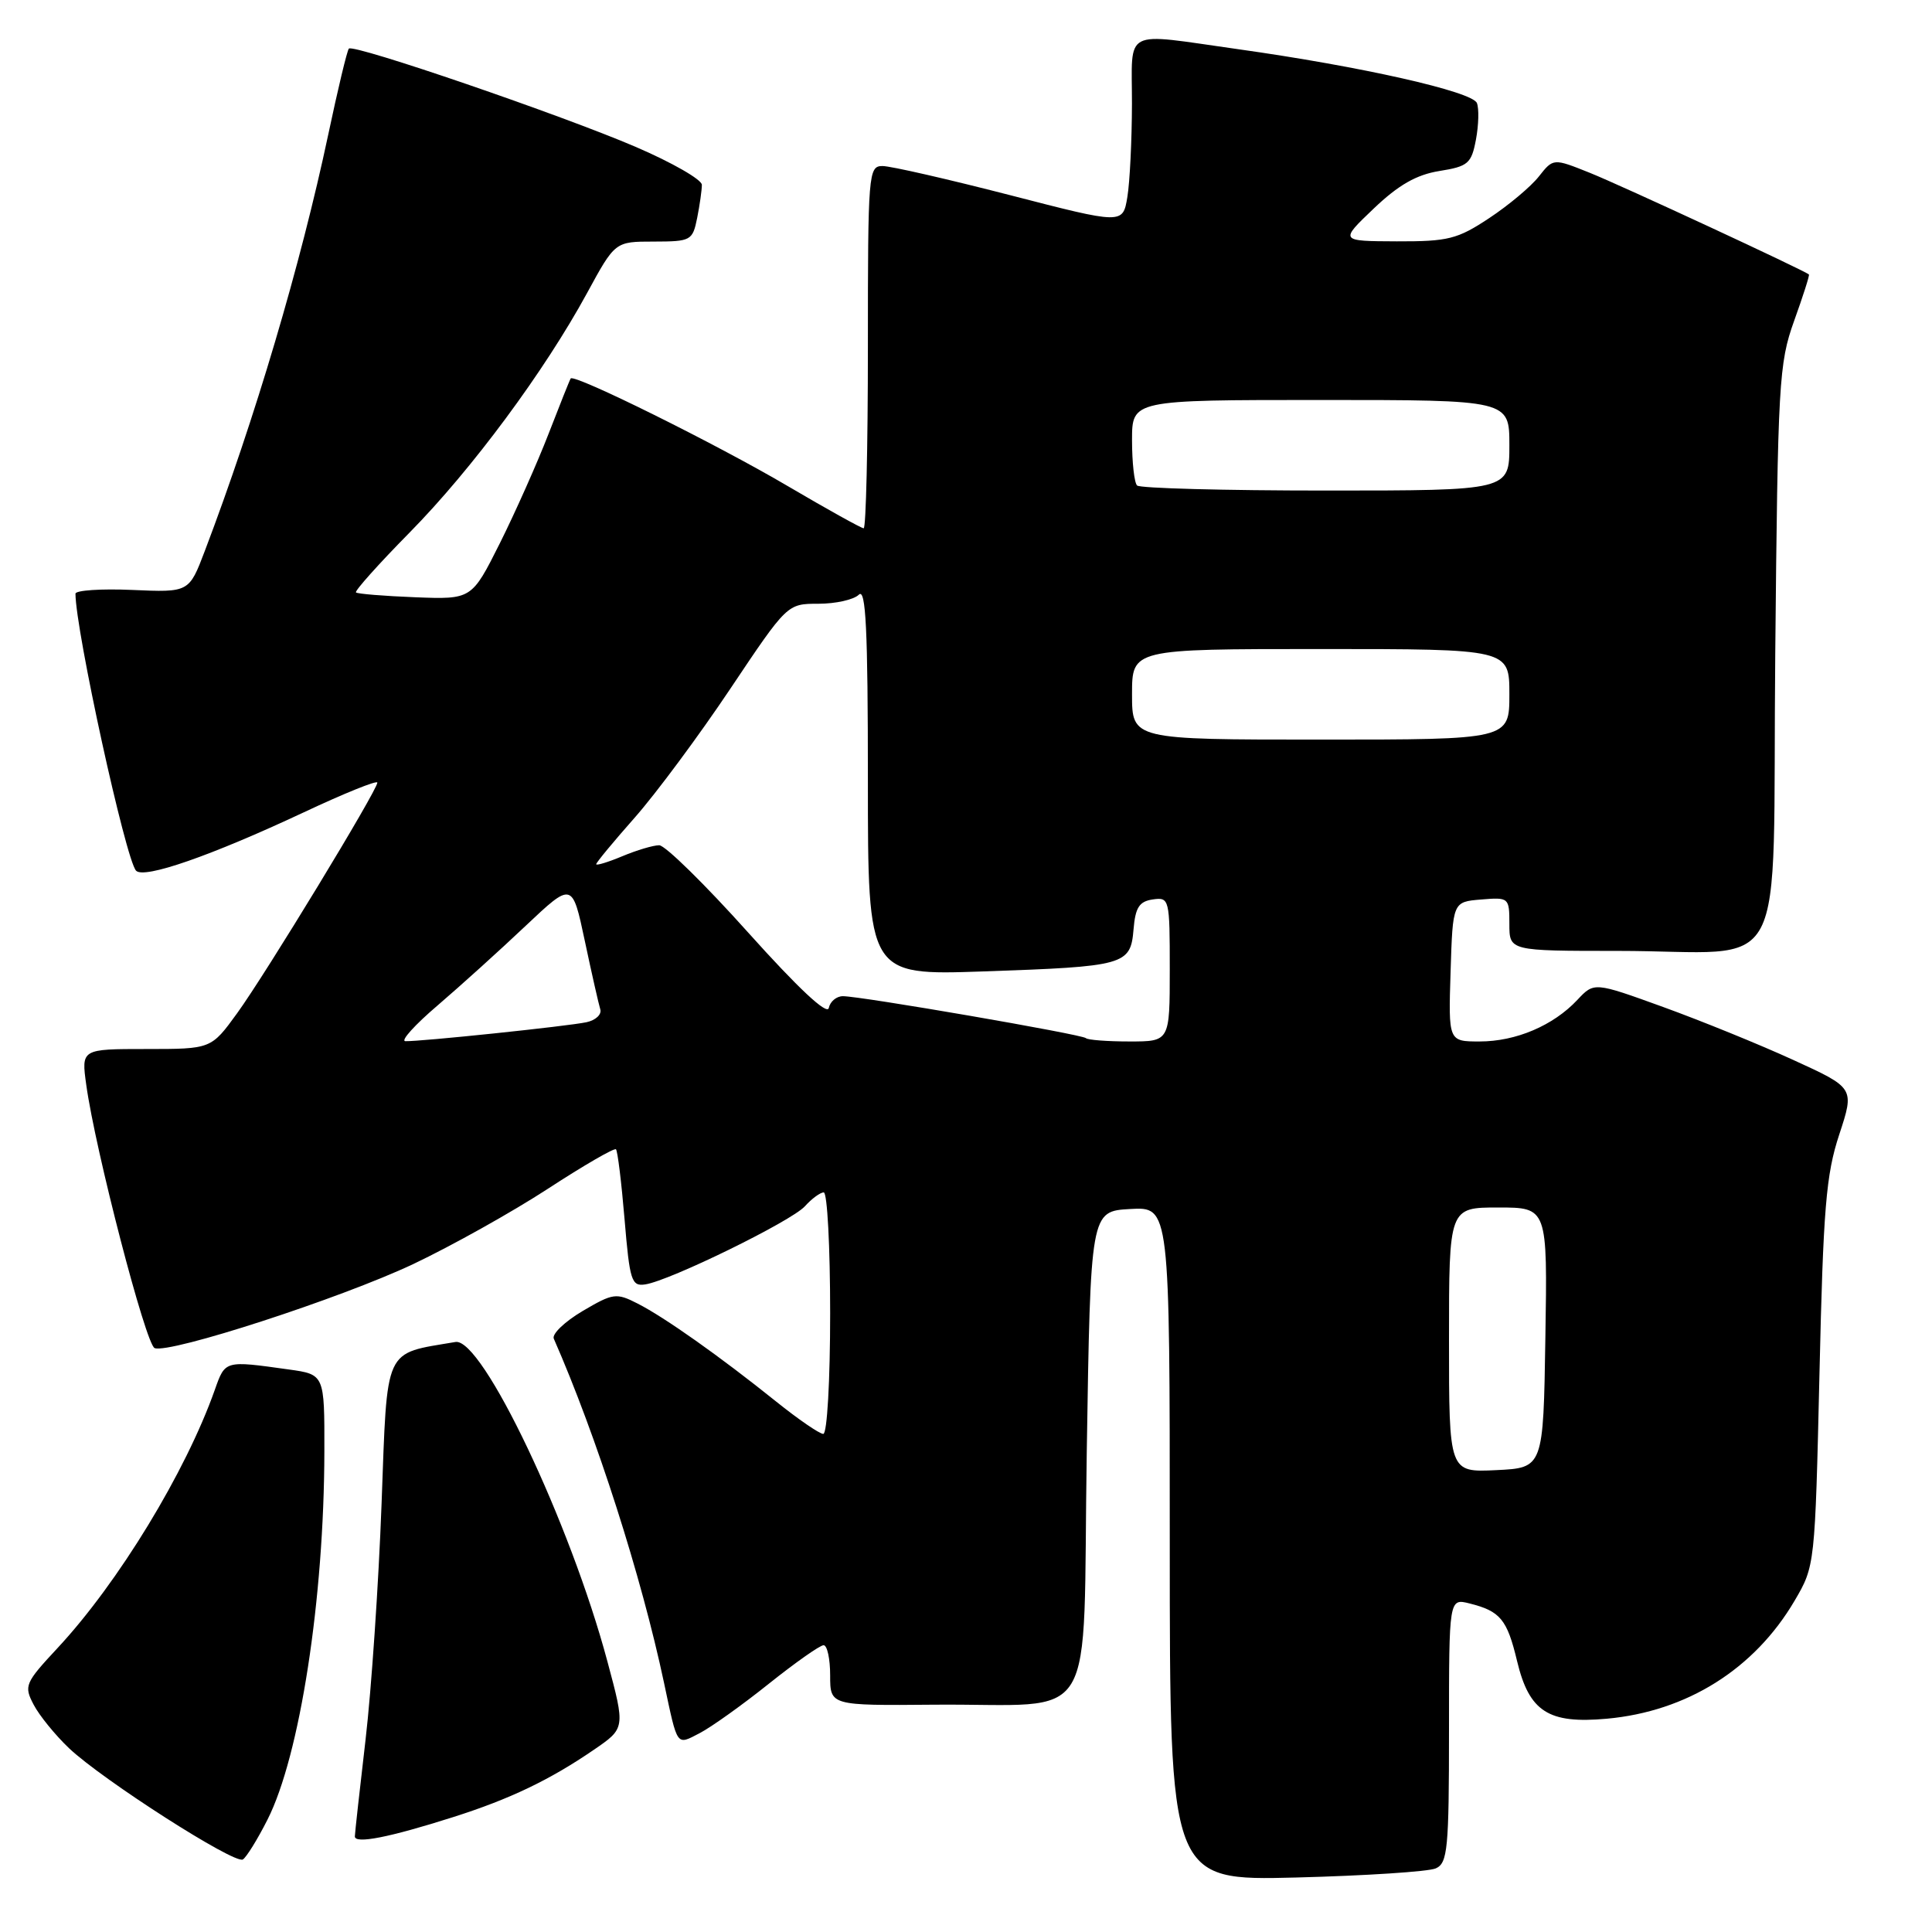 <?xml version="1.0" encoding="UTF-8" standalone="no"?>
<!DOCTYPE svg PUBLIC "-//W3C//DTD SVG 1.1//EN" "http://www.w3.org/Graphics/SVG/1.1/DTD/svg11.dtd" >
<svg xmlns="http://www.w3.org/2000/svg" xmlns:xlink="http://www.w3.org/1999/xlink" version="1.1" viewBox="0 0 256 256">
 <g >
 <path fill="currentColor"
d=" M 190.25 247.57 C 191.82 246.87 192.00 244.99 192.00 229.28 C 192.00 211.78 192.00 211.78 194.74 212.47 C 198.80 213.49 199.70 214.58 201.02 220.10 C 202.63 226.81 205.17 228.44 212.90 227.74 C 223.52 226.78 232.47 221.16 237.79 212.11 C 240.49 207.51 240.50 207.45 241.09 182.00 C 241.59 160.08 241.96 155.63 243.71 150.33 C 245.74 144.16 245.74 144.16 237.62 140.45 C 233.15 138.40 225.39 135.25 220.37 133.43 C 211.23 130.12 211.23 130.12 209.00 132.50 C 205.81 135.90 200.86 138.00 196.06 138.00 C 191.92 138.00 191.92 138.00 192.21 128.75 C 192.50 119.50 192.50 119.50 196.25 119.19 C 199.94 118.88 200.00 118.94 200.00 122.44 C 200.00 126.00 200.00 126.00 214.38 126.00 C 237.47 126.00 234.81 131.01 235.23 86.64 C 235.57 50.66 235.71 48.16 237.73 42.52 C 238.91 39.24 239.80 36.47 239.69 36.37 C 239.11 35.84 214.74 24.53 210.66 22.90 C 205.82 20.96 205.82 20.96 203.91 23.38 C 202.86 24.72 199.90 27.20 197.33 28.90 C 193.12 31.69 191.90 32.00 185.08 31.98 C 177.50 31.95 177.50 31.95 182.02 27.64 C 185.30 24.51 187.68 23.15 190.72 22.66 C 194.53 22.05 194.97 21.68 195.57 18.50 C 195.93 16.58 195.99 14.40 195.70 13.66 C 195.11 12.13 180.32 8.80 164.00 6.51 C 148.56 4.34 150.00 3.60 149.99 13.75 C 149.98 18.56 149.71 24.12 149.38 26.11 C 148.78 29.72 148.78 29.72 133.84 25.86 C 125.61 23.74 118.01 22.00 116.94 22.00 C 115.07 22.00 115.00 22.90 115.00 46.00 C 115.00 59.20 114.75 70.00 114.44 70.00 C 114.14 70.00 109.62 67.49 104.40 64.42 C 94.93 58.84 76.07 49.50 75.62 50.15 C 75.49 50.34 74.17 53.65 72.68 57.50 C 71.19 61.35 68.29 67.86 66.24 71.97 C 62.50 79.43 62.50 79.43 55.01 79.14 C 50.89 78.98 47.36 78.69 47.17 78.50 C 46.97 78.31 50.17 74.73 54.28 70.56 C 62.54 62.17 72.13 49.22 77.80 38.81 C 81.50 32.01 81.50 32.01 86.62 32.01 C 91.56 32.00 91.77 31.89 92.38 28.87 C 92.72 27.16 93.00 25.18 93.00 24.49 C 93.00 23.80 89.06 21.54 84.25 19.47 C 74.46 15.26 46.87 5.80 46.23 6.44 C 46.00 6.66 44.77 11.80 43.49 17.85 C 39.84 35.06 33.77 55.55 27.14 73.00 C 25.05 78.50 25.05 78.50 17.52 78.17 C 13.39 77.99 10.00 78.22 10.00 78.67 C 10.02 83.58 16.65 113.90 18.03 115.37 C 19.08 116.49 27.94 113.41 40.25 107.64 C 45.61 105.12 50.00 103.35 50.00 103.70 C 50.00 104.71 35.21 129.04 31.42 134.26 C 27.98 139.00 27.98 139.00 19.38 139.00 C 10.77 139.00 10.77 139.00 11.43 143.75 C 12.62 152.38 19.32 178.19 20.49 178.63 C 22.49 179.40 45.13 172.04 54.75 167.50 C 59.83 165.09 67.87 160.60 72.61 157.51 C 77.35 154.42 81.41 152.07 81.62 152.29 C 81.84 152.51 82.35 156.69 82.76 161.59 C 83.44 169.73 83.68 170.47 85.50 170.19 C 88.79 169.69 104.85 161.82 106.65 159.84 C 107.56 158.83 108.69 158.00 109.15 158.00 C 109.62 158.00 110.00 165.20 110.00 174.00 C 110.00 182.92 109.60 190.00 109.09 190.00 C 108.59 190.00 105.78 188.07 102.84 185.71 C 95.42 179.75 88.05 174.54 84.49 172.73 C 81.65 171.28 81.24 171.34 77.18 173.73 C 74.82 175.13 73.11 176.77 73.38 177.38 C 79.04 190.27 84.99 208.85 87.99 223.00 C 89.81 231.57 89.59 231.27 92.73 229.64 C 94.25 228.85 98.37 225.91 101.88 223.10 C 105.39 220.30 108.65 218.00 109.13 218.00 C 109.61 218.00 110.00 219.80 110.00 222.00 C 110.00 226.00 110.00 226.00 123.75 225.88 C 145.88 225.69 143.42 229.76 144.00 192.49 C 144.50 160.50 144.50 160.50 149.75 160.20 C 155.00 159.90 155.00 159.90 155.00 204.55 C 155.00 249.20 155.00 249.20 171.75 248.78 C 180.96 248.54 189.29 248.00 190.25 247.57 Z  M 35.44 241.12 C 39.74 232.64 42.95 211.86 42.98 192.31 C 43.00 182.12 43.00 182.12 38.25 181.46 C 29.75 180.27 29.85 180.24 28.46 184.17 C 24.61 195.05 15.67 209.74 7.62 218.38 C 3.30 223.02 3.15 223.39 4.46 225.88 C 5.21 227.32 7.33 229.92 9.16 231.66 C 13.62 235.87 31.09 247.06 32.18 246.39 C 32.65 246.10 34.12 243.73 35.44 241.12 Z  M 60.00 240.79 C 67.56 238.39 72.84 235.86 78.68 231.86 C 82.86 229.00 82.86 229.00 80.49 220.17 C 75.57 201.78 63.89 177.21 60.35 177.82 C 50.77 179.45 51.34 178.19 50.56 199.25 C 50.17 209.84 49.21 223.90 48.44 230.50 C 47.67 237.10 47.03 242.87 47.02 243.33 C 47.00 244.37 51.58 243.47 60.00 240.79 Z  M 192.00 177.55 C 192.00 160.00 192.00 160.00 198.52 160.00 C 205.05 160.00 205.05 160.00 204.77 177.25 C 204.50 194.50 204.50 194.50 198.25 194.80 C 192.00 195.10 192.00 195.10 192.00 177.55 Z  M 58.00 133.21 C 61.02 130.62 66.27 125.88 69.66 122.67 C 75.83 116.85 75.83 116.85 77.49 124.67 C 78.40 128.98 79.33 133.06 79.54 133.74 C 79.75 134.42 78.93 135.19 77.71 135.45 C 75.25 135.98 55.61 138.03 53.71 137.96 C 53.04 137.93 54.97 135.79 58.00 133.21 Z  M 143.89 137.56 C 143.39 137.06 114.08 132.00 111.69 132.00 C 110.84 132.00 110.00 132.70 109.82 133.56 C 109.62 134.56 105.77 130.96 99.13 123.56 C 93.43 117.20 88.13 112.00 87.35 112.00 C 86.57 112.00 84.38 112.65 82.47 113.45 C 80.56 114.25 79.00 114.72 79.00 114.51 C 79.00 114.29 81.31 111.50 84.13 108.31 C 86.95 105.11 92.64 97.44 96.78 91.25 C 104.31 80.00 104.31 80.00 108.45 80.00 C 110.73 80.00 113.14 79.46 113.80 78.80 C 114.73 77.87 115.00 83.34 115.00 103.42 C 115.00 129.24 115.00 129.24 130.25 128.72 C 149.12 128.07 149.80 127.88 150.20 123.15 C 150.44 120.24 150.96 119.44 152.75 119.18 C 154.95 118.87 155.00 119.08 155.00 128.43 C 155.00 138.00 155.00 138.00 149.67 138.00 C 146.73 138.00 144.13 137.80 143.89 137.56 Z  M 150.00 92.00 C 150.00 86.00 150.00 86.00 175.00 86.00 C 200.00 86.00 200.00 86.00 200.00 92.00 C 200.00 98.00 200.00 98.00 175.00 98.00 C 150.00 98.00 150.00 98.00 150.00 92.00 Z  M 150.67 64.33 C 150.30 63.97 150.00 61.27 150.00 58.33 C 150.00 53.00 150.00 53.00 175.00 53.00 C 200.00 53.00 200.00 53.00 200.00 59.00 C 200.00 65.00 200.00 65.00 175.67 65.00 C 162.28 65.00 151.03 64.70 150.67 64.33 Z "/>
</g>
</svg>